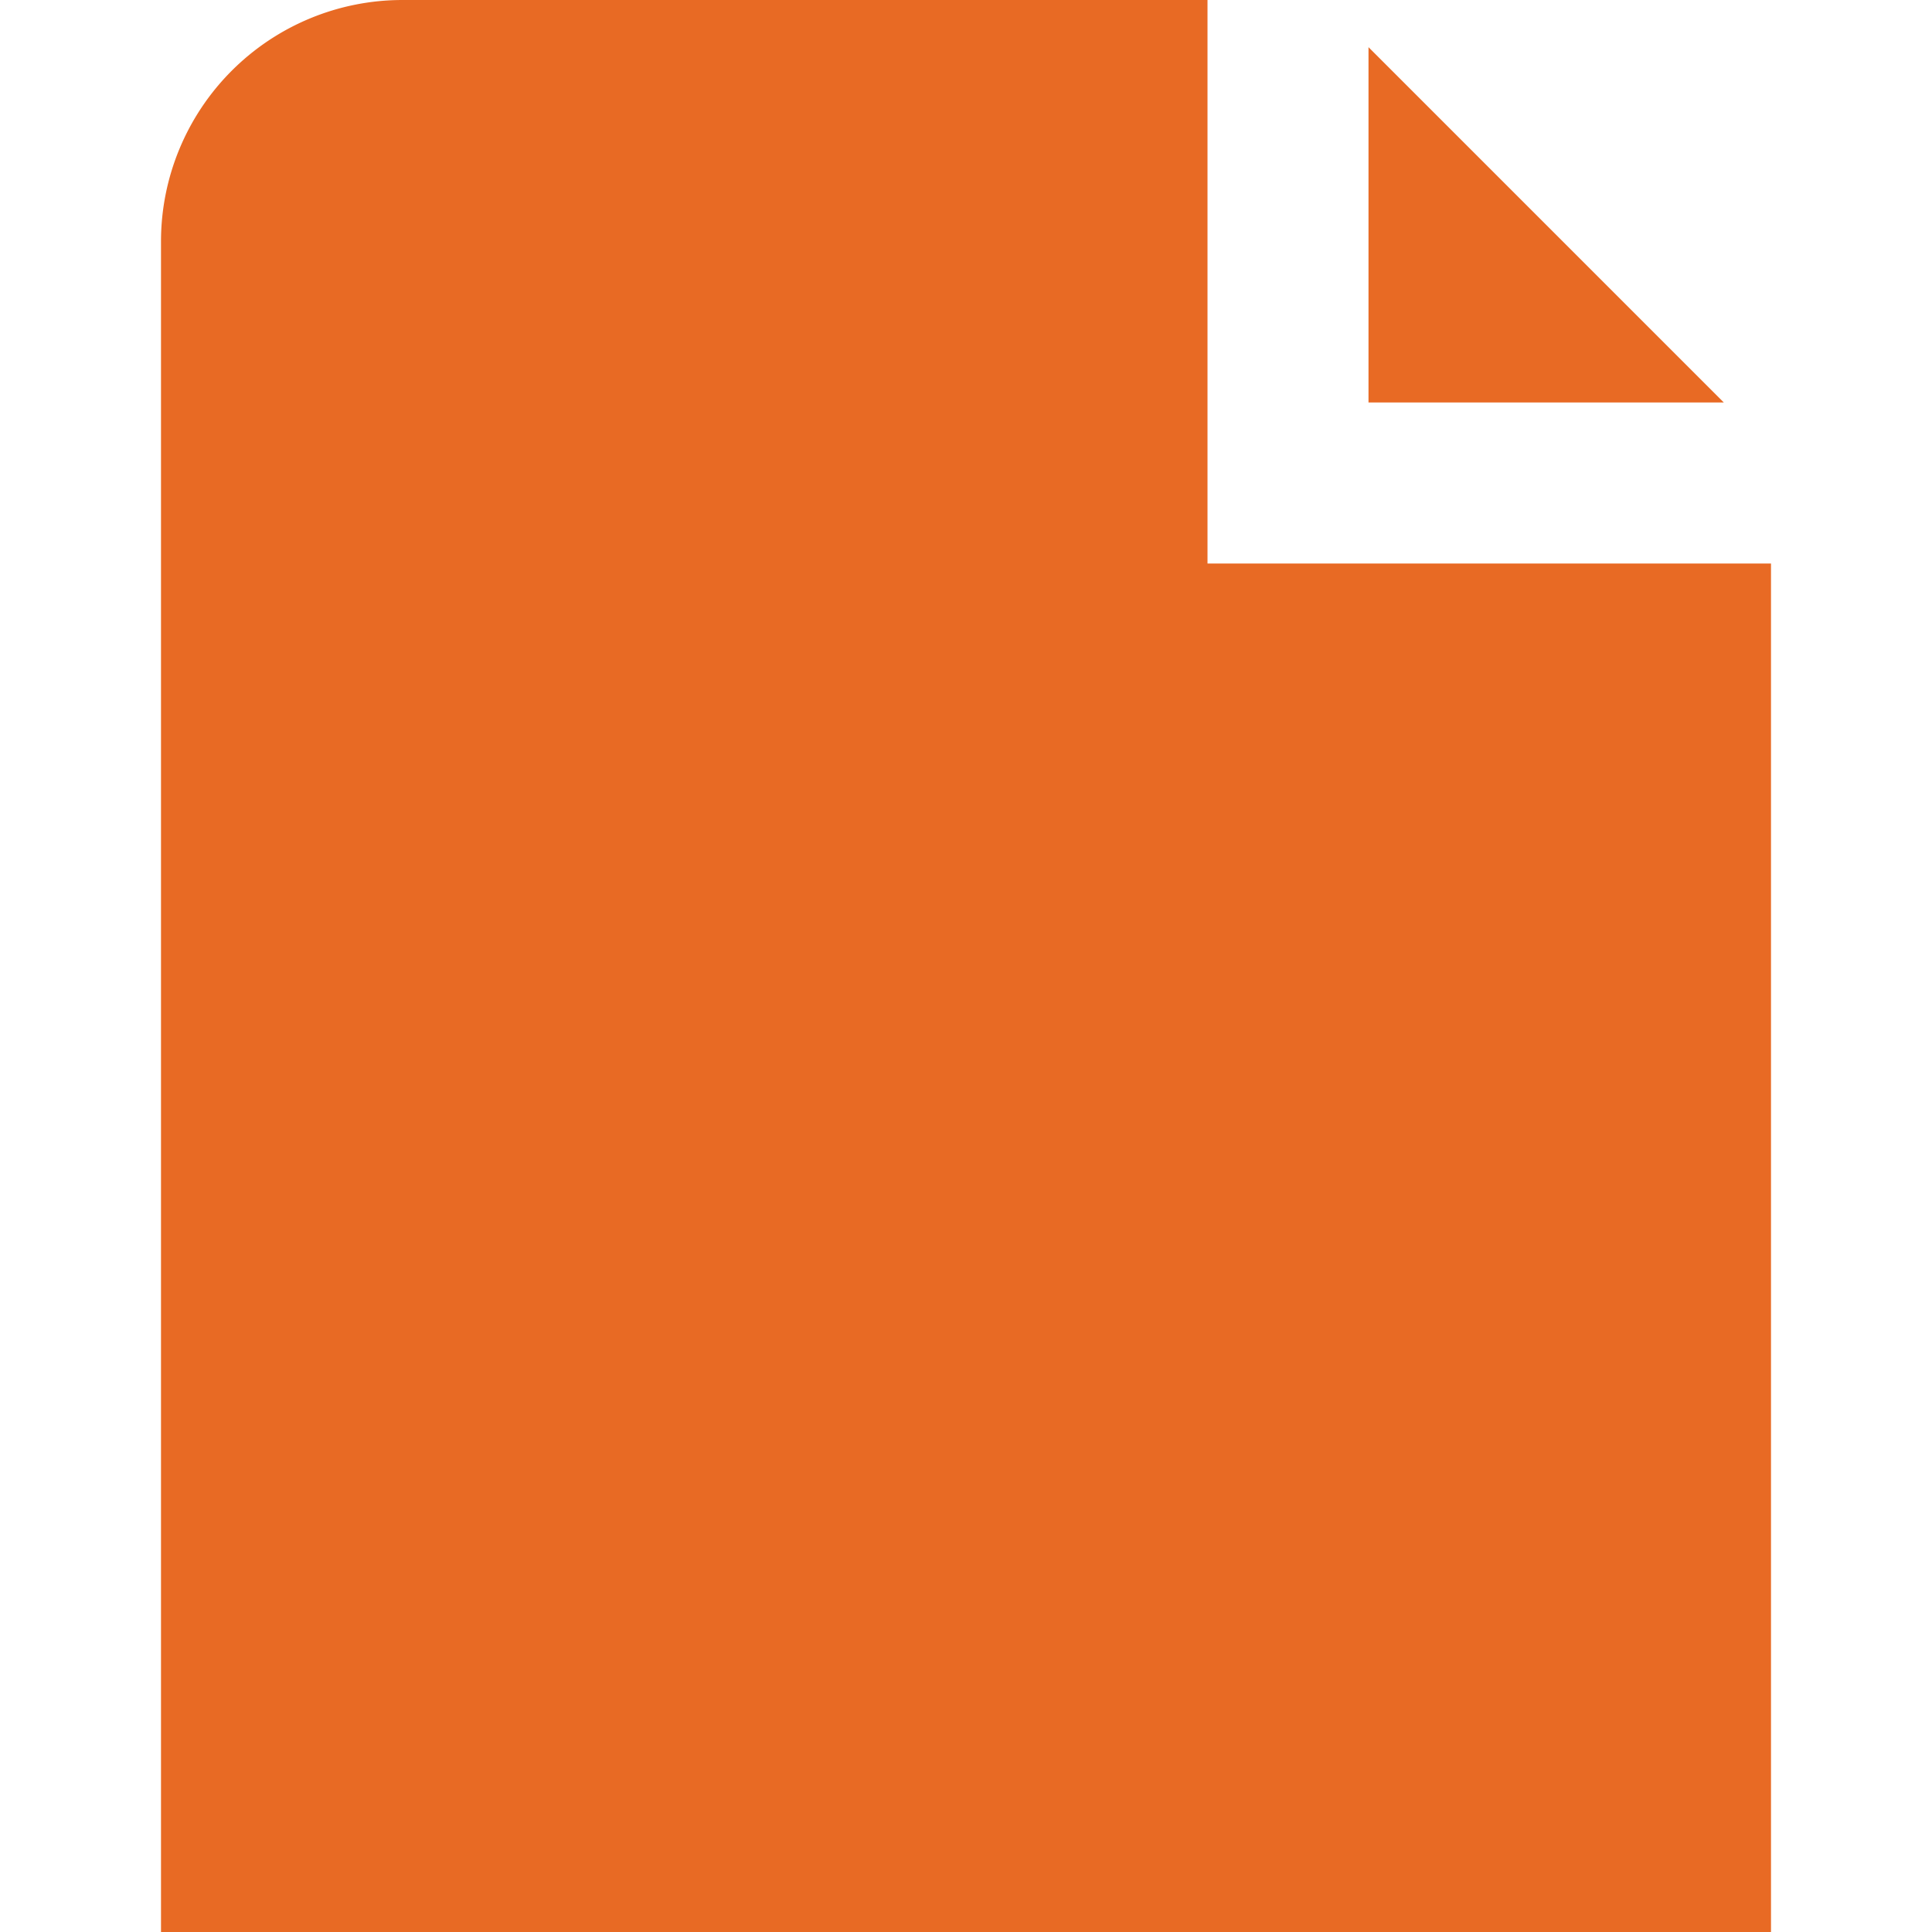 <svg id="Layer_1" data-name="Layer 1" xmlns="http://www.w3.org/2000/svg" viewBox="0 0 24 24"><defs><style>.cls-1{fill:#E86A24;}</style></defs><title>58 file</title><polygon class="cls-1"  points="17 0.586 17 5 21.414 5 17 0.586"/><path class="cls-1"  d="M15,7V0H5A3,3,0,0,0,2,3V24H22V7Z"/></svg>